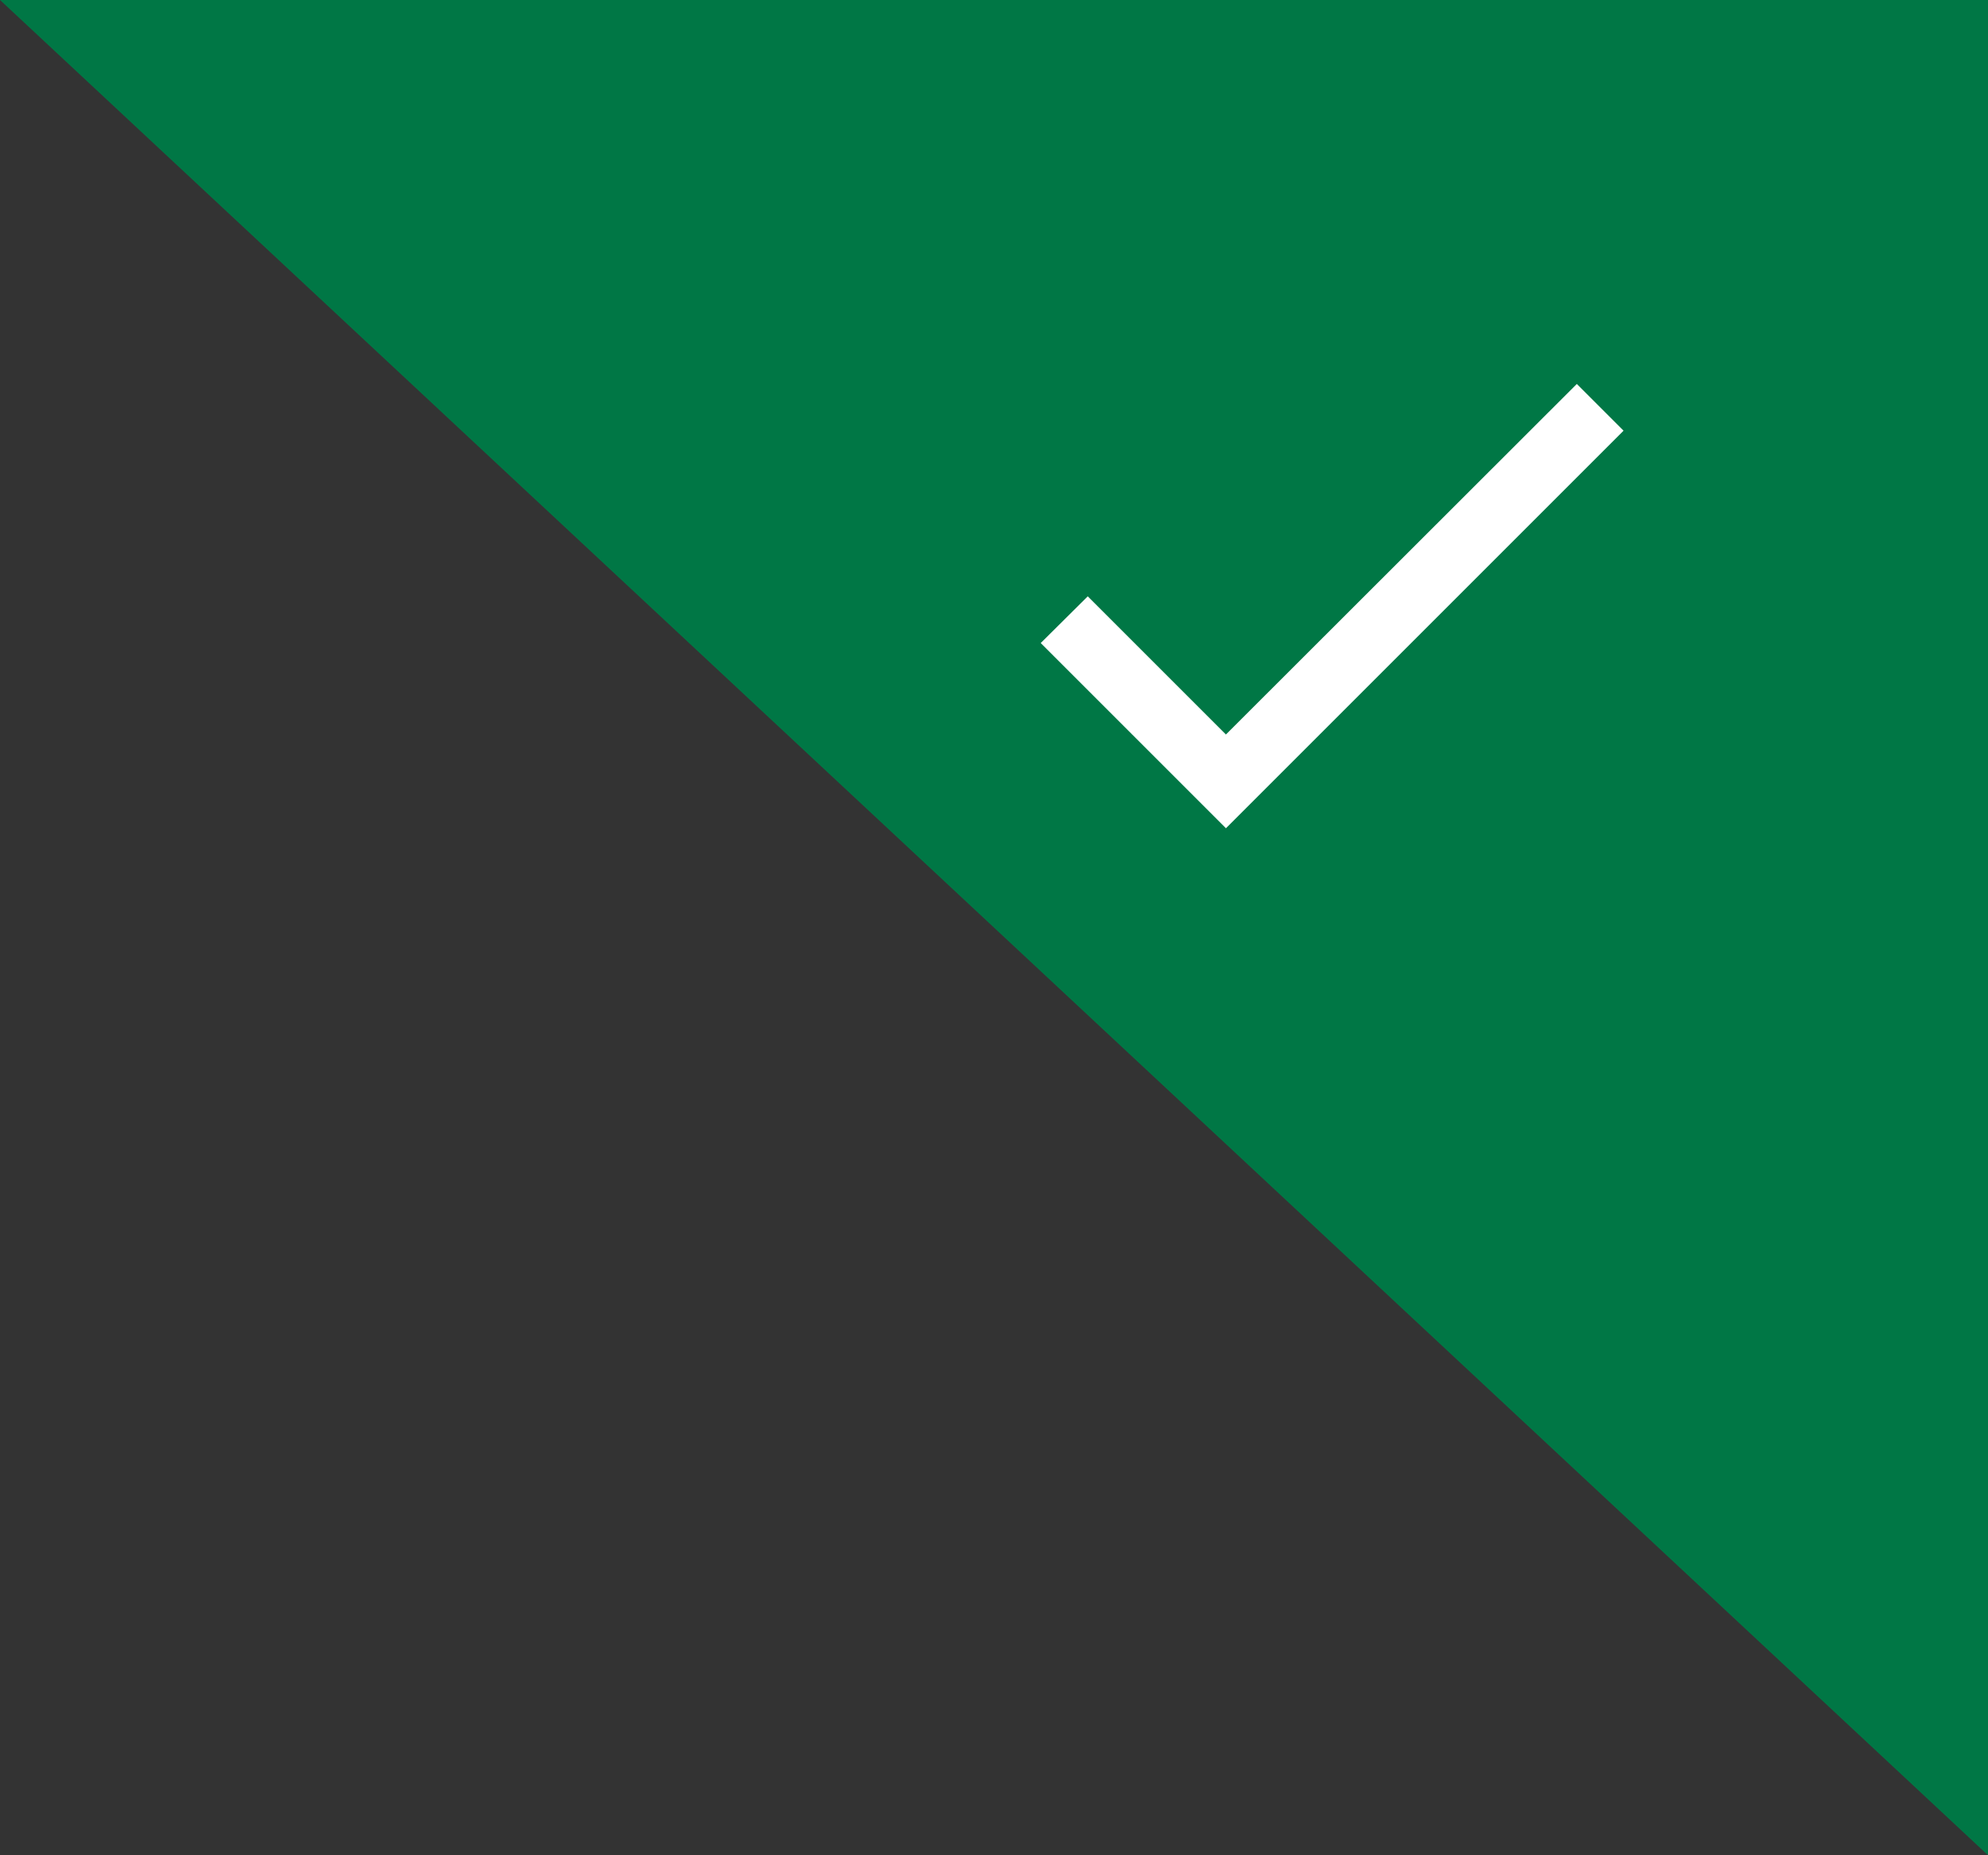 <svg width="30" height="28" viewBox="0 0 30 28" fill="none" xmlns="http://www.w3.org/2000/svg">
<rect x="0" y="0" width="30" height="28" fill="#333333" stroke="none"/>
<path d="M30 0H0L30 28V0Z" fill="#007745"/>
<g clip-path="url(#clip0_1420_21008)">
<path d="M18.5 11.085L16.415 9L15.705 9.705L18.5 12.5L24.5 6.5L23.795 5.795L18.5 11.085Z" fill="white"/>
</g>
<defs>
<clipPath id="clip0_1420_21008">
<rect width="12" height="12" fill="white" transform="translate(14 3)"/>
</clipPath>
</defs>
</svg>
